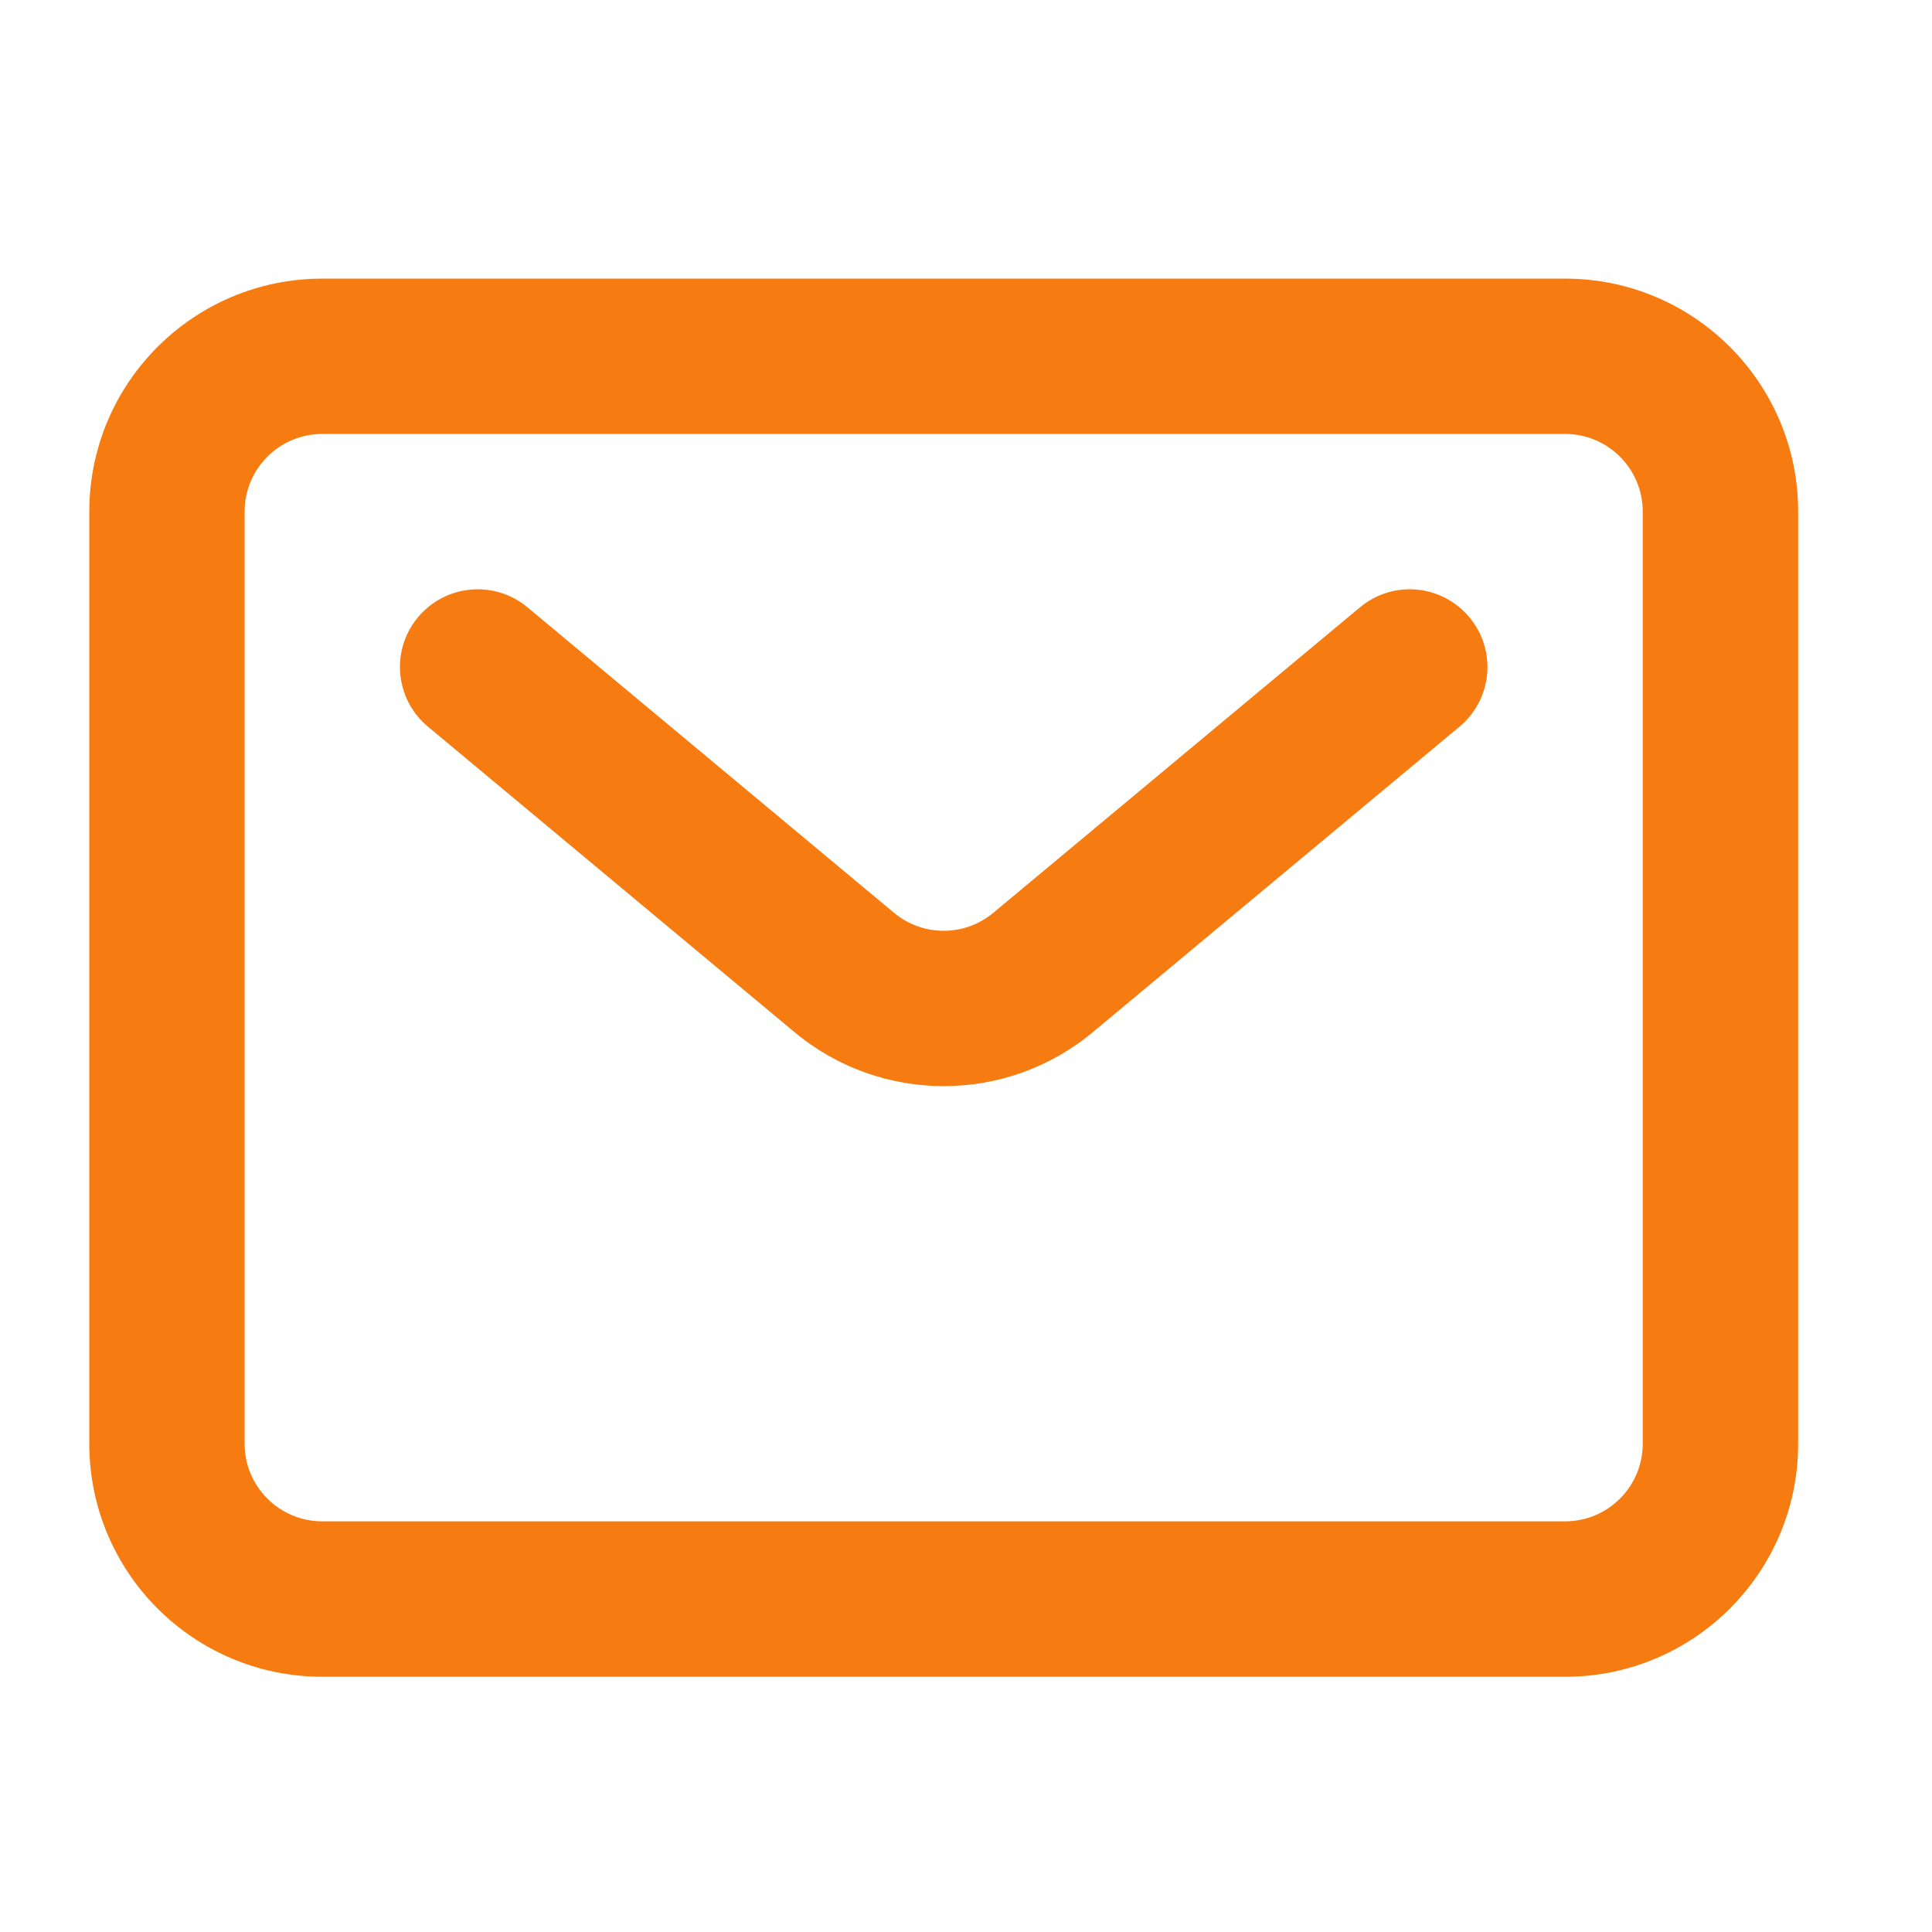 <svg width="18" height="18" viewBox="0 0 18 18" fill="none" xmlns="http://www.w3.org/2000/svg">
<g clip-path="url(#clip0_200:2242)">
<path fill-rule="evenodd" clip-rule="evenodd" d="M14.582 4.043H3.003C2.603 4.043 2.279 4.367 2.279 4.767V13.451C2.279 13.85 2.603 14.174 3.003 14.174H14.582C14.981 14.174 15.305 13.85 15.305 13.451V4.767C15.305 4.367 14.981 4.043 14.582 4.043ZM3.003 2.596C1.804 2.596 0.832 3.568 0.832 4.767V13.451C0.832 14.65 1.804 15.622 3.003 15.622H14.582C15.781 15.622 16.753 14.65 16.753 13.451V4.767C16.753 3.568 15.781 2.596 14.582 2.596H3.003Z" fill="#F67B10"/>
<path fill-rule="evenodd" clip-rule="evenodd" d="M3.894 5.751C4.15 5.444 4.606 5.402 4.914 5.658L8.329 8.504C8.597 8.728 8.987 8.728 9.255 8.504L12.671 5.658C12.978 5.402 13.434 5.444 13.69 5.751C13.946 6.058 13.905 6.514 13.598 6.77L10.182 9.616C9.377 10.287 8.207 10.287 7.402 9.616L3.987 6.77C3.68 6.514 3.638 6.058 3.894 5.751Z" fill="#F67B10"/>
</g>
<defs>
<clipPath id="clip0_200:2242">
<rect width="17.368" height="17.368" fill="white" transform="translate(0.109 0.425)"/>
</clipPath>
</defs>
</svg>
